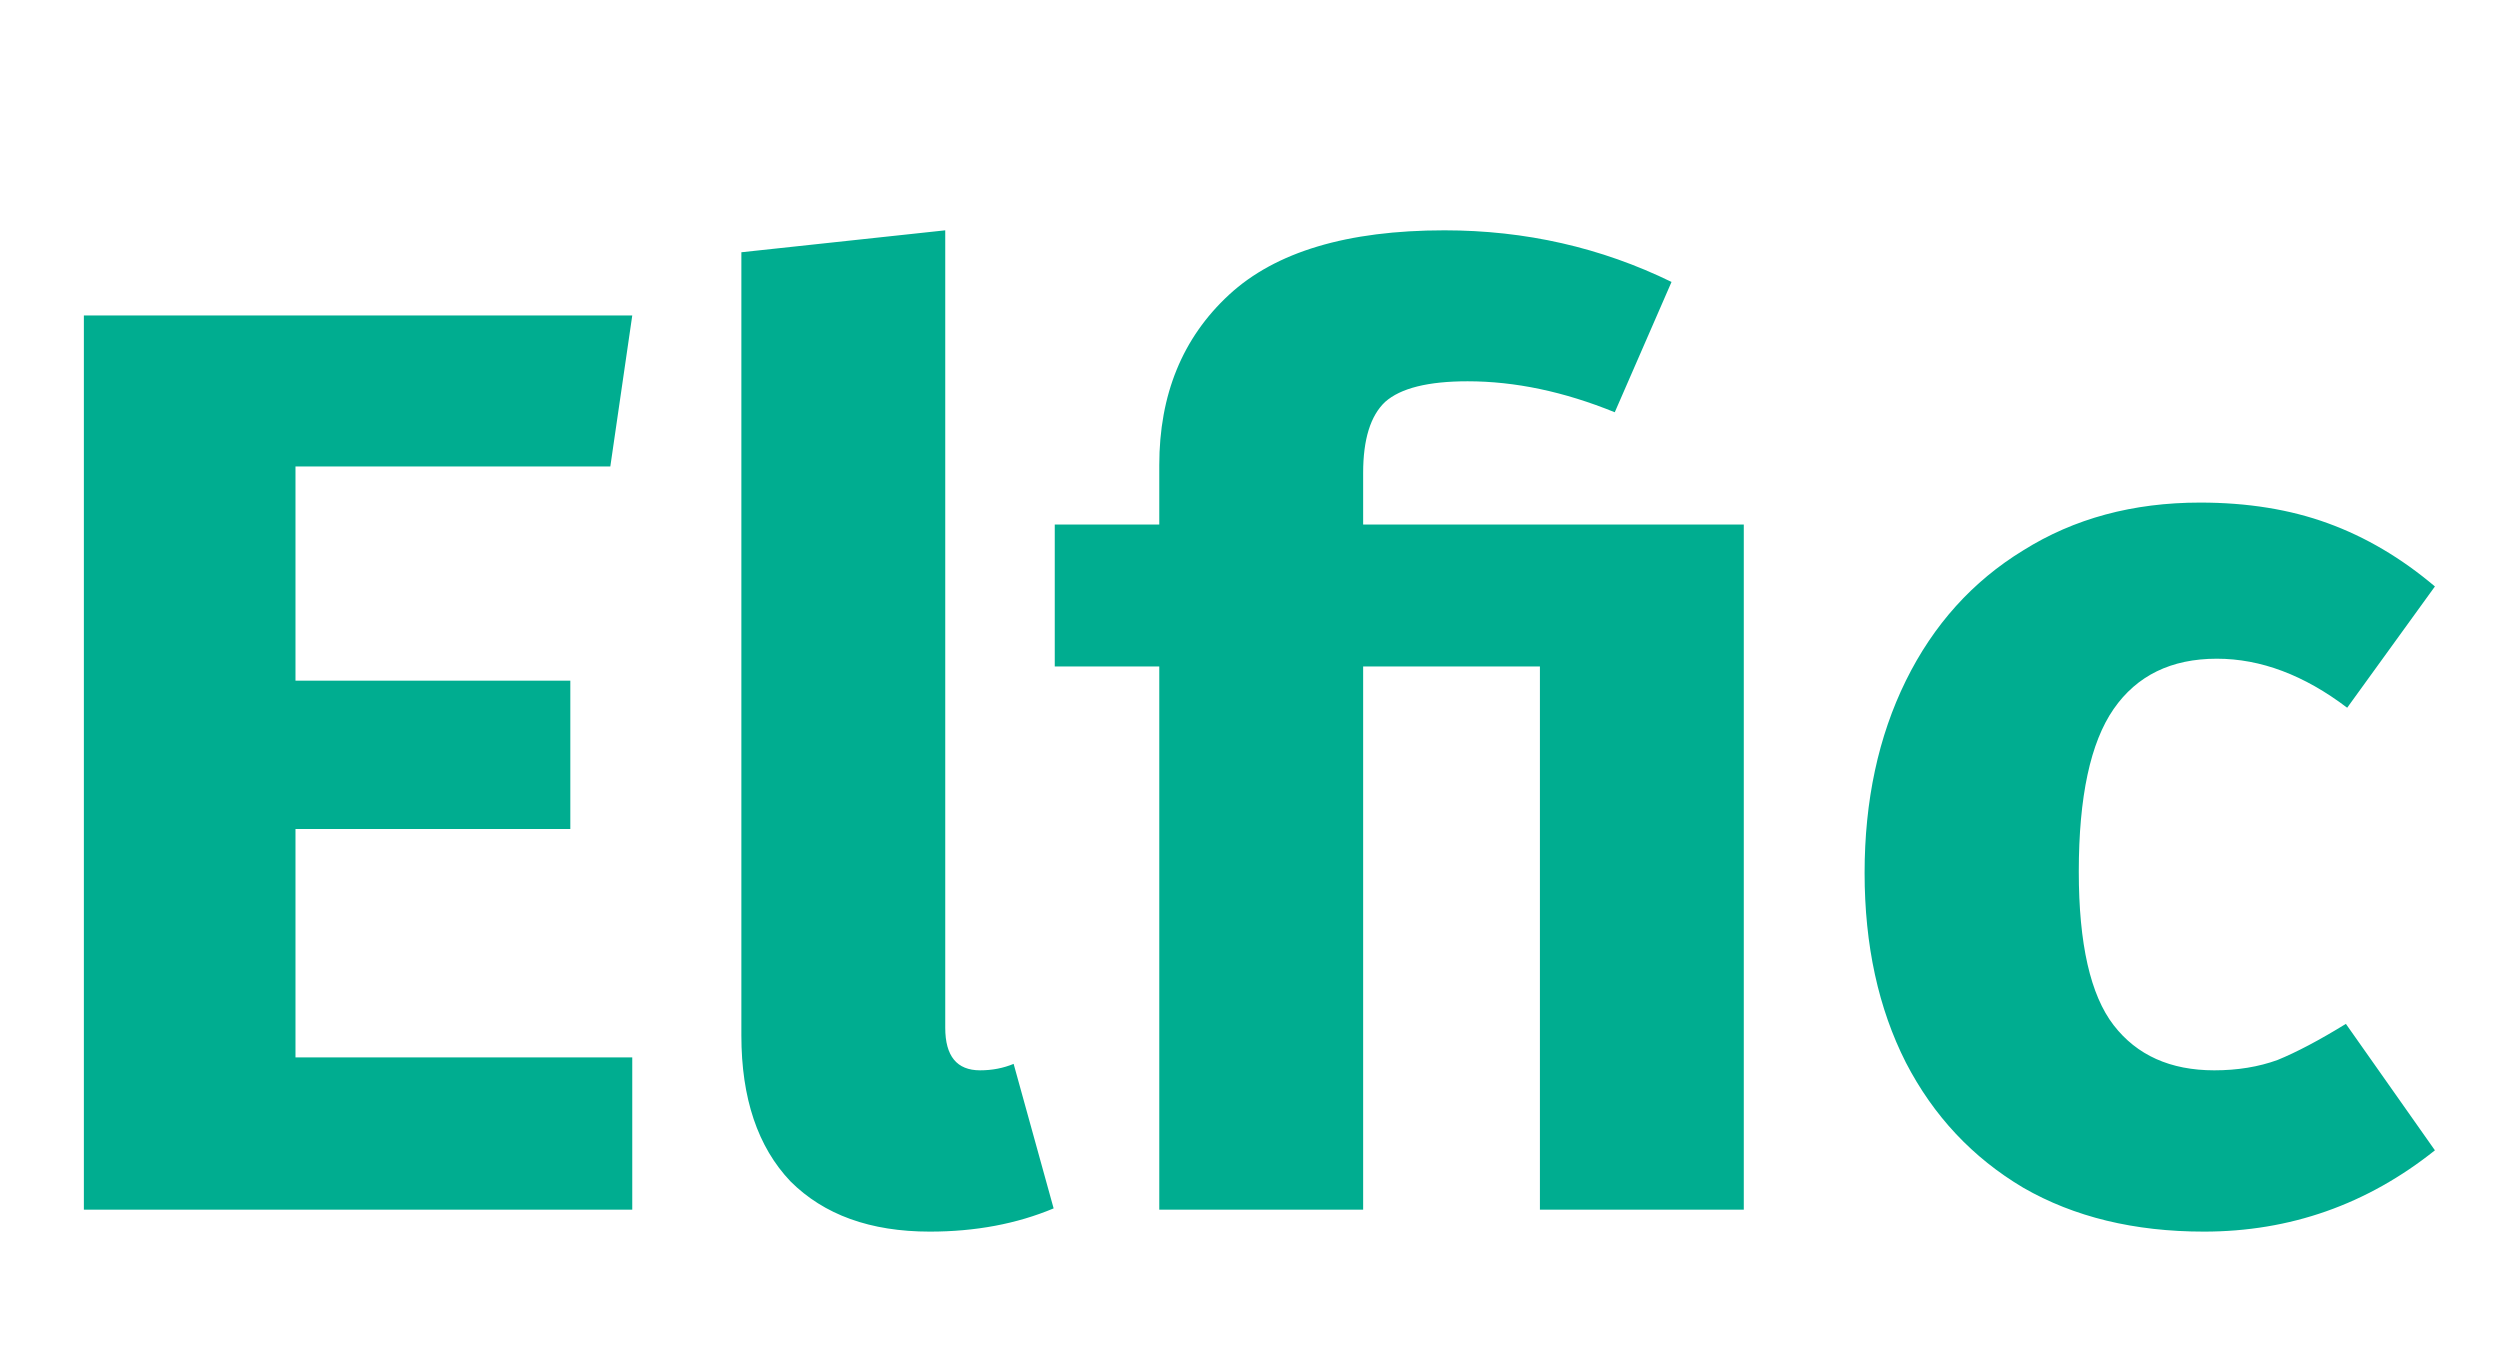 <svg width="31" height="17" viewBox="0 0 31 17" fill="none" xmlns="http://www.w3.org/2000/svg">
<path d="M7.84 3.912L7.568 5.784H3.664V8.44H7.072V10.28H3.664V13.112H7.84V15H1.04V3.912H7.84ZM11.529 15.272C10.793 15.272 10.217 15.064 9.801 14.648C9.396 14.221 9.193 13.619 9.193 12.84V3.128L11.721 2.856V12.744C11.721 13.096 11.865 13.272 12.153 13.272C12.303 13.272 12.441 13.245 12.569 13.192L13.065 14.984C12.607 15.176 12.095 15.272 11.529 15.272ZM17.911 2.856C18.914 2.856 19.853 3.069 20.727 3.496L20.023 5.112C19.394 4.856 18.786 4.728 18.199 4.728C17.709 4.728 17.367 4.813 17.175 4.984C16.994 5.155 16.903 5.448 16.903 5.864V6.504H21.623V15H19.095V8.264H16.903V15H14.375V8.264H13.079V6.504H14.375V5.768C14.375 4.893 14.663 4.189 15.239 3.656C15.815 3.123 16.706 2.856 17.911 2.856ZM27.281 6.232C27.868 6.232 28.396 6.317 28.865 6.488C29.335 6.659 29.777 6.92 30.193 7.272L29.105 8.776C28.572 8.371 28.033 8.168 27.489 8.168C26.924 8.168 26.497 8.376 26.209 8.792C25.921 9.208 25.777 9.88 25.777 10.808C25.777 11.704 25.921 12.339 26.209 12.712C26.497 13.085 26.913 13.272 27.457 13.272C27.745 13.272 28.007 13.229 28.241 13.144C28.476 13.048 28.759 12.899 29.089 12.696L30.193 14.264C29.351 14.936 28.396 15.272 27.329 15.272C26.465 15.272 25.719 15.091 25.089 14.728C24.46 14.355 23.975 13.837 23.633 13.176C23.292 12.504 23.121 11.72 23.121 10.824C23.121 9.928 23.292 9.133 23.633 8.44C23.975 7.747 24.46 7.208 25.089 6.824C25.719 6.429 26.449 6.232 27.281 6.232Z" fill="#00AD90"/>
</svg>
